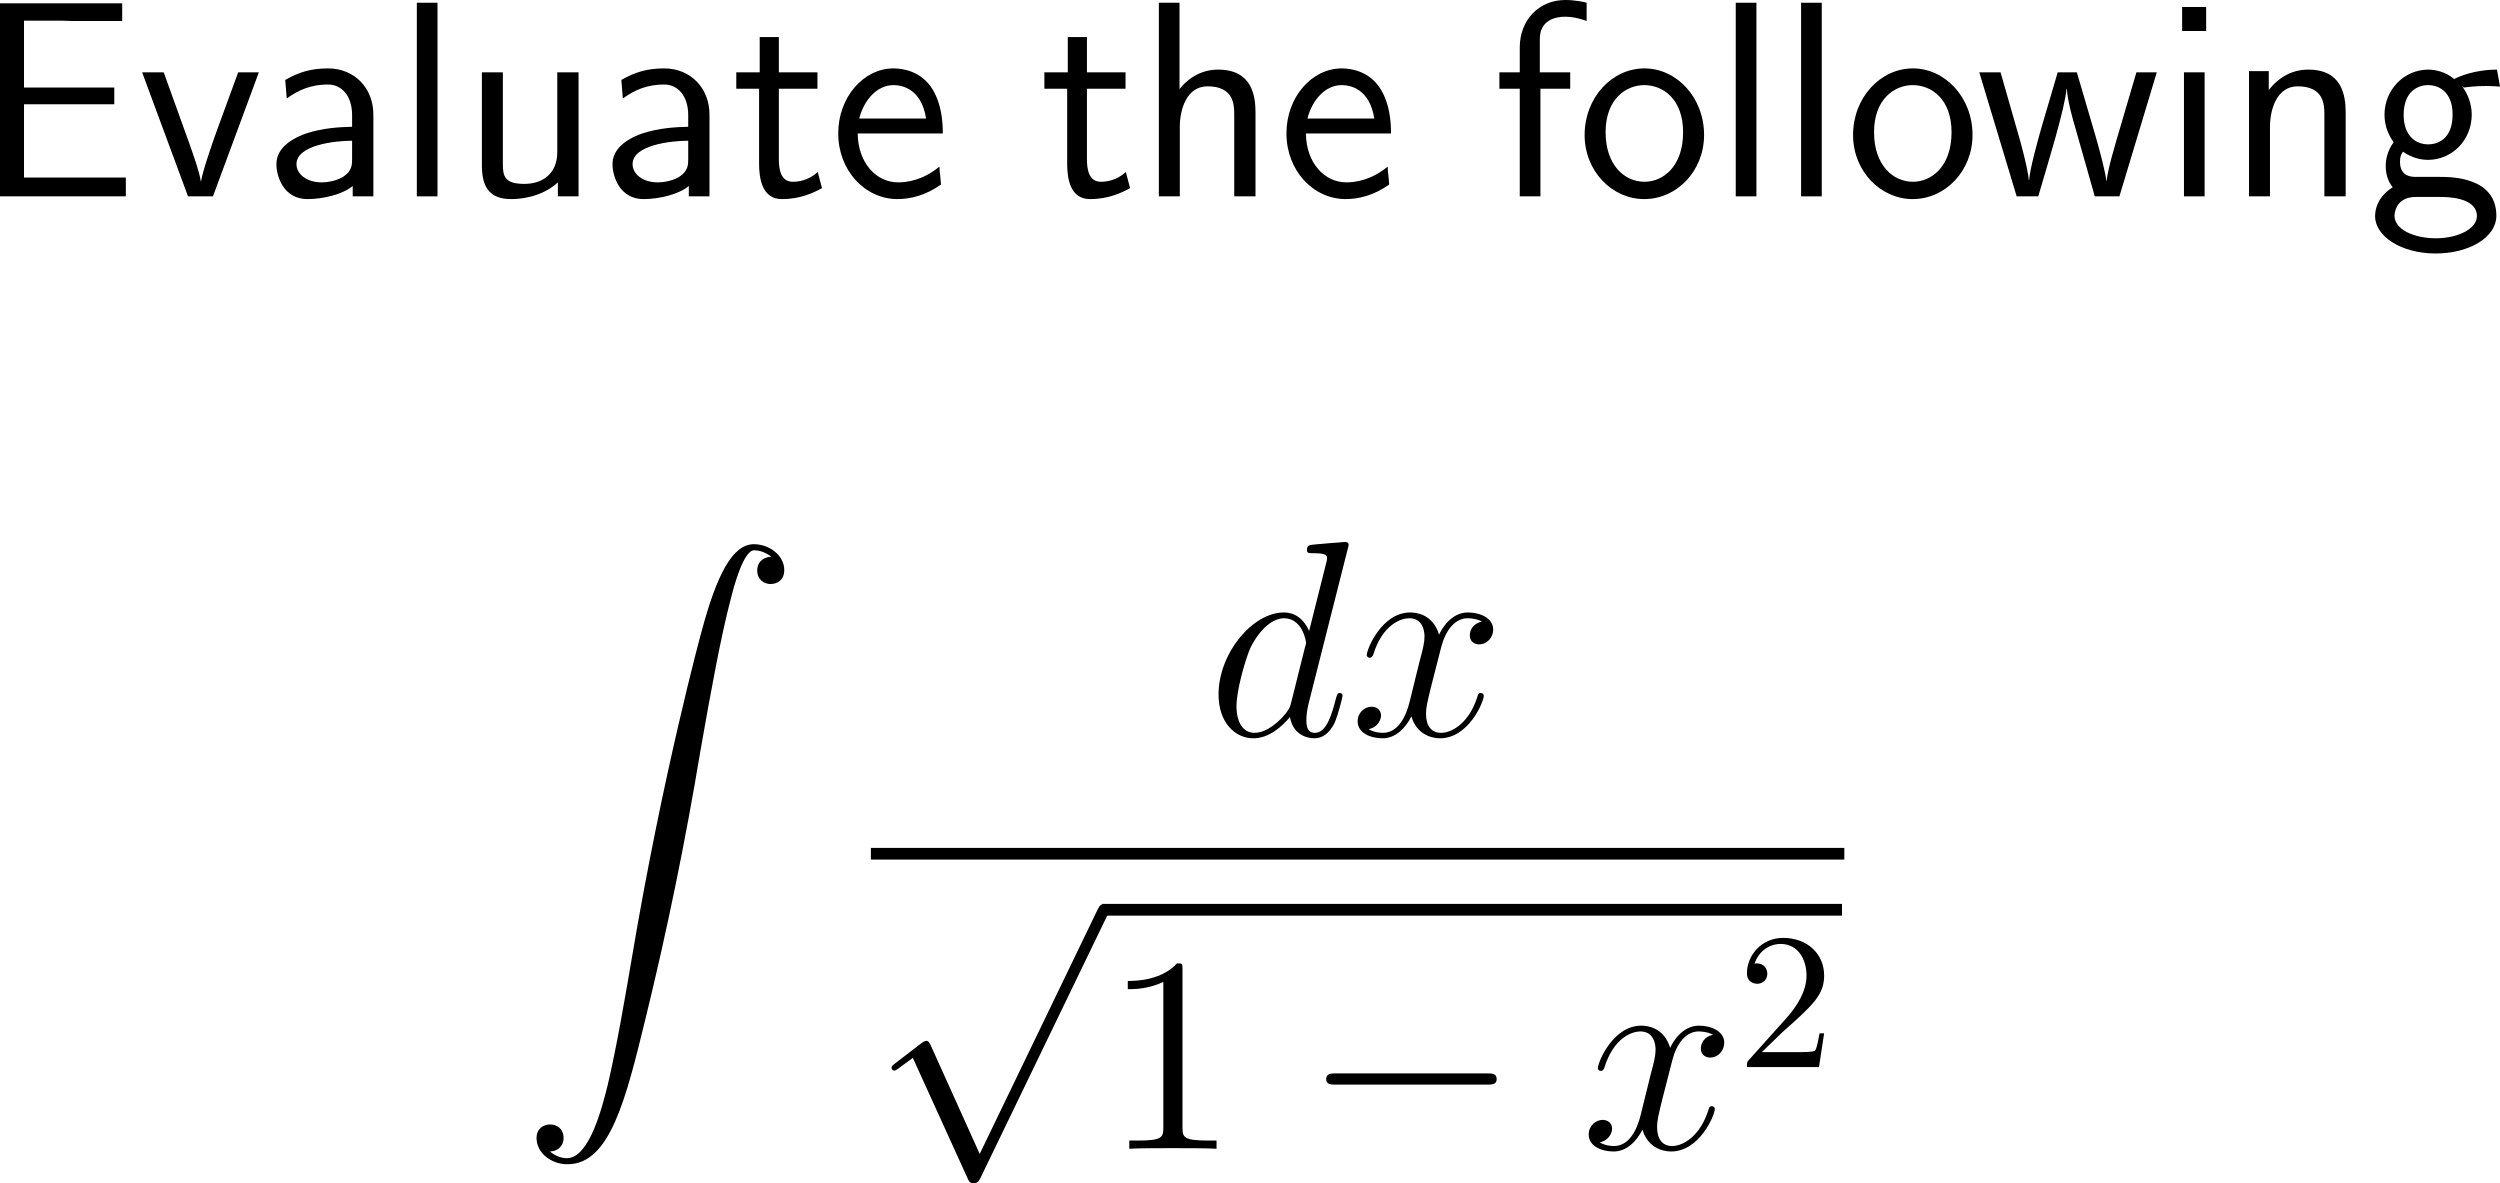 <?xml version="1.0" encoding="UTF-8"?>
<svg xmlns="http://www.w3.org/2000/svg" xmlns:xlink="http://www.w3.org/1999/xlink" width="160.644pt" height="76.024pt" viewBox="0 0 160.644 76.024" version="1.1">
<g id="surface1">
<path style=" stroke:none;fill-rule:nonzero;fill:rgb(0%,0%,0%);fill-opacity:1;" d="M 7.344 6.699 L 7.344 5.625 L 1.543 5.625 L 1.543 1.328 L 3.965 1.328 C 4.18 1.328 4.395 1.348 4.609 1.348 L 7.852 1.348 L 7.852 0.215 L 0 0.215 L 0 12.617 L 8.086 12.617 L 8.086 11.406 L 5.723 11.406 C 5.508 11.406 5.293 11.406 5.078 11.406 L 1.543 11.406 L 1.543 6.699 Z M 7.344 6.699 "/>
<path style=" stroke:none;fill-rule:nonzero;fill:rgb(0%,0%,0%);fill-opacity:1;" d="M 16.633 4.648 L 15.305 4.648 L 13.996 8.223 C 13.684 9.082 13.02 10.977 12.922 11.641 L 12.902 11.641 C 12.805 11.016 12.453 10.039 12.18 9.258 L 10.52 4.648 L 9.133 4.648 L 12.082 12.617 L 13.684 12.617 Z M 16.633 4.648 "/>
<path style=" stroke:none;fill-rule:nonzero;fill:rgb(0%,0%,0%);fill-opacity:1;" d="M 23.992 7.363 C 23.992 5.645 22.762 4.395 21.082 4.395 C 20.008 4.395 19.207 4.629 18.328 5.137 L 18.426 6.328 C 19.227 5.742 20.047 5.43 21.082 5.43 C 21.902 5.43 22.625 6.094 22.625 7.402 L 22.625 8.145 C 21.824 8.164 20.75 8.223 19.676 8.574 C 18.465 9.004 17.762 9.668 17.762 10.547 C 17.762 11.348 18.23 12.793 19.754 12.793 C 20.75 12.793 22 12.5 22.664 11.953 L 22.664 12.617 L 23.992 12.617 Z M 22.625 10.215 C 22.625 10.566 22.625 10.996 22.039 11.367 C 21.551 11.66 20.945 11.719 20.672 11.719 C 19.715 11.719 19.051 11.191 19.051 10.547 C 19.051 9.316 21.531 9.043 22.625 9.043 Z M 22.625 10.215 "/>
<path style=" stroke:none;fill-rule:nonzero;fill:rgb(0%,0%,0%);fill-opacity:1;" d="M 28.113 0.176 L 26.785 0.176 L 26.785 12.617 L 28.113 12.617 Z M 28.113 0.176 "/>
<path style=" stroke:none;fill-rule:nonzero;fill:rgb(0%,0%,0%);fill-opacity:1;" d="M 37.176 4.648 L 35.809 4.648 L 35.809 9.785 C 35.809 11.152 34.871 11.816 33.699 11.816 C 32.449 11.816 32.312 11.348 32.312 10.547 L 32.312 4.648 L 30.965 4.648 L 30.965 10.625 C 30.965 11.914 31.375 12.793 32.84 12.793 C 33.348 12.793 34.754 12.715 35.848 11.719 L 35.848 12.617 L 37.176 12.617 Z M 37.176 4.648 "/>
<path style=" stroke:none;fill-rule:nonzero;fill:rgb(0%,0%,0%);fill-opacity:1;" d="M 45.59 7.363 C 45.59 5.645 44.359 4.395 42.68 4.395 C 41.605 4.395 40.805 4.629 39.926 5.137 L 40.023 6.328 C 40.824 5.742 41.645 5.43 42.68 5.43 C 43.5 5.43 44.223 6.094 44.223 7.402 L 44.223 8.145 C 43.422 8.164 42.348 8.223 41.273 8.574 C 40.062 9.004 39.359 9.668 39.359 10.547 C 39.359 11.348 39.828 12.793 41.352 12.793 C 42.348 12.793 43.598 12.5 44.262 11.953 L 44.262 12.617 L 45.59 12.617 Z M 44.223 10.215 C 44.223 10.566 44.223 10.996 43.637 11.367 C 43.148 11.66 42.543 11.719 42.27 11.719 C 41.312 11.719 40.648 11.191 40.648 10.547 C 40.648 9.316 43.129 9.043 44.223 9.043 Z M 44.223 10.215 "/>
<path style=" stroke:none;fill-rule:nonzero;fill:rgb(0%,0%,0%);fill-opacity:1;" d="M 50.047 5.703 L 52.527 5.703 L 52.527 4.648 L 50.047 4.648 L 50.047 2.383 L 48.816 2.383 L 48.816 4.648 L 47.312 4.648 L 47.312 5.703 L 48.777 5.703 L 48.777 10.527 C 48.777 11.562 49.012 12.793 50.242 12.793 C 51.453 12.793 52.273 12.383 52.82 12.09 L 52.547 11.055 C 51.922 11.621 51.258 11.68 50.945 11.68 C 50.145 11.68 50.047 10.84 50.047 10.215 Z M 50.047 5.703 "/>
<path style=" stroke:none;fill-rule:nonzero;fill:rgb(0%,0%,0%);fill-opacity:1;" d="M 60.582 8.574 C 60.582 7.812 60.504 6.719 59.938 5.762 C 59.195 4.531 57.945 4.395 57.418 4.395 C 55.484 4.395 53.863 6.25 53.863 8.574 C 53.863 10.957 55.582 12.793 57.672 12.793 C 58.492 12.793 59.488 12.559 60.465 11.855 C 60.465 11.777 60.406 11.211 60.406 11.191 C 60.387 11.172 60.367 10.762 60.367 10.703 C 59.293 11.602 58.238 11.719 57.711 11.719 C 56.324 11.719 55.133 10.488 55.113 8.574 Z M 55.211 7.617 C 55.523 6.406 56.363 5.469 57.418 5.469 C 57.984 5.469 59.215 5.723 59.508 7.617 Z M 55.211 7.617 "/>
<path style=" stroke:none;fill-rule:nonzero;fill:rgb(0%,0%,0%);fill-opacity:1;" d="M 69.844 5.703 L 72.324 5.703 L 72.324 4.648 L 69.844 4.648 L 69.844 2.383 L 68.613 2.383 L 68.613 4.648 L 67.109 4.648 L 67.109 5.703 L 68.574 5.703 L 68.574 10.527 C 68.574 11.562 68.809 12.793 70.039 12.793 C 71.25 12.793 72.07 12.383 72.617 12.09 L 72.344 11.055 C 71.719 11.621 71.055 11.68 70.742 11.68 C 69.941 11.68 69.844 10.84 69.844 10.215 Z M 69.844 5.703 "/>
<path style=" stroke:none;fill-rule:nonzero;fill:rgb(0%,0%,0%);fill-opacity:1;" d="M 80.676 7.227 C 80.676 6.133 80.441 4.473 78.273 4.473 C 77.043 4.473 76.223 5.176 75.793 5.723 L 75.793 0.176 L 74.465 0.176 L 74.465 12.617 L 75.812 12.617 L 75.812 8.145 C 75.812 7.051 76.242 5.547 77.59 5.547 C 79.27 5.547 79.309 6.719 79.309 7.344 L 79.309 12.617 L 80.676 12.617 Z M 80.676 7.227 "/>
<path style=" stroke:none;fill-rule:nonzero;fill:rgb(0%,0%,0%);fill-opacity:1;" d="M 89.383 8.574 C 89.383 7.812 89.305 6.719 88.738 5.762 C 87.996 4.531 86.746 4.395 86.219 4.395 C 84.285 4.395 82.664 6.25 82.664 8.574 C 82.664 10.957 84.383 12.793 86.473 12.793 C 87.293 12.793 88.289 12.559 89.266 11.855 C 89.266 11.777 89.207 11.211 89.207 11.191 C 89.188 11.172 89.168 10.762 89.168 10.703 C 88.094 11.602 87.039 11.719 86.512 11.719 C 85.125 11.719 83.934 10.488 83.914 8.574 Z M 84.012 7.617 C 84.324 6.406 85.164 5.469 86.219 5.469 C 86.785 5.469 88.016 5.723 88.309 7.617 Z M 84.012 7.617 "/>
<path style=" stroke:none;fill-rule:nonzero;fill:rgb(0%,0%,0%);fill-opacity:1;" d="M 98.984 5.703 L 100.898 5.703 L 100.898 4.648 L 98.945 4.648 L 98.945 2.5 C 98.945 1.289 99.961 1.074 100.566 1.074 C 101.191 1.074 101.738 1.27 101.953 1.348 L 101.953 0.176 C 101.836 0.137 101.23 0 100.586 0 C 98.867 0 97.656 1.309 97.656 3.047 L 97.656 4.648 L 96.348 4.648 L 96.348 5.703 L 97.656 5.703 L 97.656 12.617 L 98.984 12.617 Z M 98.984 5.703 "/>
<path style=" stroke:none;fill-rule:nonzero;fill:rgb(0%,0%,0%);fill-opacity:1;" d="M 109.5 8.672 C 109.5 6.25 107.723 4.395 105.672 4.395 C 103.562 4.395 101.824 6.289 101.824 8.672 C 101.824 11.016 103.602 12.793 105.652 12.793 C 107.762 12.793 109.5 10.977 109.5 8.672 Z M 105.672 11.68 C 104.383 11.68 103.172 10.605 103.172 8.496 C 103.172 6.328 104.52 5.469 105.652 5.469 C 106.883 5.469 108.152 6.387 108.152 8.496 C 108.152 10.703 106.863 11.68 105.672 11.68 Z M 105.672 11.68 "/>
<path style=" stroke:none;fill-rule:nonzero;fill:rgb(0%,0%,0%);fill-opacity:1;" d="M 112.863 0.176 L 111.535 0.176 L 111.535 12.617 L 112.863 12.617 Z M 112.863 0.176 "/>
<path style=" stroke:none;fill-rule:nonzero;fill:rgb(0%,0%,0%);fill-opacity:1;" d="M 117.062 0.176 L 115.734 0.176 L 115.734 12.617 L 117.062 12.617 Z M 117.062 0.176 "/>
<path style=" stroke:none;fill-rule:nonzero;fill:rgb(0%,0%,0%);fill-opacity:1;" d="M 126.75 8.672 C 126.75 6.25 124.973 4.395 122.922 4.395 C 120.812 4.395 119.074 6.289 119.074 8.672 C 119.074 11.016 120.852 12.793 122.902 12.793 C 125.012 12.793 126.75 10.977 126.75 8.672 Z M 122.922 11.68 C 121.633 11.68 120.422 10.605 120.422 8.496 C 120.422 6.328 121.77 5.469 122.902 5.469 C 124.133 5.469 125.402 6.387 125.402 8.496 C 125.402 10.703 124.113 11.68 122.922 11.68 Z M 122.922 11.68 "/>
<path style=" stroke:none;fill-rule:nonzero;fill:rgb(0%,0%,0%);fill-opacity:1;" d="M 138.59 4.648 L 137.281 4.648 L 136.207 8.301 C 135.953 9.16 135.445 10.84 135.367 11.621 L 135.348 11.621 C 135.309 11.191 135.016 9.98 134.645 8.711 L 133.453 4.648 L 132.223 4.648 L 131.188 8.164 C 130.875 9.277 130.445 10.82 130.387 11.582 L 130.367 11.582 C 130.348 11.23 130.152 10.293 129.82 9.082 L 128.551 4.648 L 127.184 4.648 L 129.586 12.617 L 130.973 12.617 C 131.637 10.352 132.691 6.953 132.789 5.703 L 132.809 5.703 C 132.848 6.426 133.199 7.715 133.336 8.145 L 134.605 12.617 L 136.188 12.617 Z M 138.59 4.648 "/>
<path style=" stroke:none;fill-rule:nonzero;fill:rgb(0%,0%,0%);fill-opacity:1;" d="M 141.762 0.449 L 140.219 0.449 L 140.219 1.992 L 141.762 1.992 Z M 141.664 4.648 L 140.336 4.648 L 140.336 12.617 L 141.664 12.617 Z M 141.664 4.648 "/>
<path style=" stroke:none;fill-rule:nonzero;fill:rgb(0%,0%,0%);fill-opacity:1;" d="M 150.727 7.227 C 150.727 6.133 150.492 4.473 148.324 4.473 C 147.328 4.473 146.469 4.922 145.785 5.781 L 145.785 4.57 L 144.516 4.57 L 144.516 12.617 L 145.863 12.617 L 145.863 8.145 C 145.863 7.051 146.293 5.547 147.641 5.547 C 149.32 5.547 149.359 6.719 149.359 7.344 L 149.359 12.617 L 150.727 12.617 Z M 150.727 7.227 "/>
<path style=" stroke:none;fill-rule:nonzero;fill:rgb(0%,0%,0%);fill-opacity:1;" d="M 158.242 5.547 C 158.242 5.547 158.281 5.586 158.301 5.625 C 158.672 5.586 159.062 5.527 159.727 5.527 C 159.785 5.527 160.195 5.527 160.645 5.566 L 160.449 4.473 C 160.117 4.473 158.887 4.492 157.695 5.078 C 157.109 4.57 156.387 4.473 156.035 4.473 C 154.473 4.473 153.223 5.781 153.223 7.363 C 153.223 8.008 153.418 8.594 153.809 9.141 C 153.398 9.707 153.301 10.254 153.301 10.684 C 153.301 11.348 153.555 11.797 153.75 12.031 C 152.832 12.617 152.617 13.379 152.617 13.887 C 152.617 15.195 154.316 16.289 156.504 16.289 C 158.691 16.289 160.41 15.234 160.41 13.867 C 160.41 11.367 157.5 11.367 156.777 11.367 L 155.254 11.367 C 155 11.367 154.219 11.367 154.219 10.41 C 154.219 10.02 154.297 9.902 154.414 9.746 C 154.707 9.961 155.293 10.273 156.016 10.273 C 157.559 10.273 158.828 9.004 158.828 7.363 C 158.828 6.719 158.594 6.055 158.223 5.566 Z M 156.035 9.277 C 155.254 9.277 154.453 8.75 154.453 7.383 C 154.453 5.781 155.469 5.469 156.016 5.469 C 156.816 5.469 157.598 5.996 157.598 7.363 C 157.598 8.965 156.602 9.277 156.035 9.277 Z M 156.797 12.656 C 157.188 12.656 159.16 12.656 159.16 13.887 C 159.16 14.707 157.93 15.312 156.523 15.312 C 155.117 15.312 153.867 14.746 153.867 13.867 C 153.867 13.828 153.867 12.656 155.234 12.656 Z M 156.797 12.656 "/>
<path style=" stroke:none;fill-rule:nonzero;fill:rgb(0%,0%,0%);fill-opacity:1;" d="M 35.336 73.992 C 35.922 73.973 36.215 73.562 36.215 73.133 C 36.215 72.527 35.785 72.254 35.355 72.254 C 34.926 72.254 34.477 72.508 34.477 73.133 C 34.477 74.051 35.375 74.812 36.469 74.812 C 39.203 74.812 40.219 70.613 41.488 65.418 C 42.875 59.754 44.047 54.031 45.004 48.27 C 45.668 44.461 46.332 40.867 46.938 38.562 C 47.152 37.684 47.777 35.359 48.461 35.359 C 49.027 35.359 49.477 35.711 49.555 35.77 C 48.949 35.809 48.656 36.199 48.656 36.648 C 48.656 37.254 49.105 37.527 49.516 37.527 C 49.945 37.527 50.395 37.273 50.395 36.629 C 50.395 35.672 49.418 34.969 48.441 34.969 C 47.074 34.969 46.059 36.922 45.082 40.574 C 45.023 40.77 42.582 49.773 40.609 61.512 C 40.141 64.246 39.633 67.234 39.047 69.734 C 38.715 71.043 37.895 74.422 36.43 74.422 C 35.785 74.422 35.355 73.992 35.336 73.992 Z M 35.336 73.992 "/>
<path style=" stroke:none;fill-rule:nonzero;fill:rgb(0%,0%,0%);fill-opacity:1;" d="M 86.602 35.273 C 86.621 35.195 86.66 35.098 86.66 35 C 86.66 34.824 86.465 34.824 86.426 34.824 C 86.426 34.824 85.547 34.902 85.449 34.902 C 85.137 34.922 84.883 34.961 84.551 34.98 C 84.102 35.02 83.984 35.039 83.984 35.352 C 83.984 35.547 84.121 35.547 84.375 35.547 C 85.254 35.547 85.273 35.703 85.273 35.879 C 85.273 35.996 85.234 36.133 85.215 36.191 L 84.121 40.547 C 83.926 40.078 83.438 39.355 82.5 39.355 C 80.488 39.355 78.301 41.973 78.301 44.629 C 78.301 46.406 79.336 47.441 80.547 47.441 C 81.543 47.441 82.383 46.68 82.891 46.074 C 83.066 47.148 83.906 47.441 84.453 47.441 C 84.98 47.441 85.41 47.129 85.742 46.484 C 86.016 45.859 86.27 44.766 86.27 44.707 C 86.27 44.609 86.211 44.531 86.094 44.531 C 85.938 44.531 85.918 44.629 85.84 44.902 C 85.566 45.957 85.234 47.09 84.492 47.09 C 83.984 47.09 83.945 46.621 83.945 46.27 C 83.945 46.191 83.945 45.82 84.062 45.312 Z M 82.969 45.137 C 82.891 45.43 82.891 45.469 82.637 45.82 C 82.246 46.309 81.445 47.09 80.605 47.09 C 79.883 47.09 79.453 46.426 79.453 45.371 C 79.453 44.375 80.02 42.363 80.352 41.621 C 80.977 40.371 81.816 39.727 82.5 39.727 C 83.691 39.727 83.926 41.191 83.926 41.328 C 83.926 41.348 83.867 41.582 83.848 41.621 Z M 82.969 45.137 "/>
<path style=" stroke:none;fill-rule:nonzero;fill:rgb(0%,0%,0%);fill-opacity:1;" d="M 95.227 39.941 C 94.66 40.059 94.445 40.488 94.445 40.82 C 94.445 41.25 94.777 41.406 95.031 41.406 C 95.578 41.406 95.949 40.938 95.949 40.449 C 95.949 39.707 95.09 39.355 94.328 39.355 C 93.234 39.355 92.629 40.43 92.473 40.781 C 92.062 39.434 90.949 39.355 90.617 39.355 C 88.801 39.355 87.824 41.699 87.824 42.109 C 87.824 42.168 87.902 42.266 88.02 42.266 C 88.156 42.266 88.195 42.148 88.234 42.09 C 88.84 40.098 90.051 39.727 90.559 39.727 C 91.379 39.727 91.535 40.469 91.535 40.898 C 91.535 41.289 91.438 41.699 91.203 42.559 L 90.598 45.02 C 90.344 46.094 89.816 47.09 88.859 47.09 C 88.781 47.09 88.332 47.09 87.941 46.855 C 88.586 46.719 88.742 46.191 88.742 45.977 C 88.742 45.625 88.469 45.41 88.137 45.41 C 87.707 45.41 87.238 45.781 87.238 46.348 C 87.238 47.109 88.078 47.441 88.84 47.441 C 89.699 47.441 90.324 46.758 90.695 46.035 C 90.988 47.09 91.867 47.441 92.531 47.441 C 94.367 47.441 95.344 45.098 95.344 44.707 C 95.344 44.609 95.266 44.531 95.148 44.531 C 94.992 44.531 94.973 44.629 94.934 44.766 C 94.445 46.348 93.391 47.09 92.59 47.09 C 91.965 47.09 91.633 46.621 91.633 45.879 C 91.633 45.488 91.691 45.195 91.984 44.023 L 92.609 41.582 C 92.883 40.508 93.488 39.727 94.309 39.727 C 94.348 39.727 94.855 39.727 95.227 39.941 Z M 95.227 39.941 "/>
<path style=" stroke:none;fill-rule:nonzero;fill:rgb(0%,0%,0%);fill-opacity:1;" d="M 55.961 54.484 L 118.512 54.484 L 118.512 55.234 L 55.961 55.234 Z M 55.961 54.484 "/>
<path style=" stroke:none;fill-rule:nonzero;fill:rgb(0%,0%,0%);fill-opacity:1;" d="M 62.953 74.148 L 59.809 67.176 C 59.672 66.883 59.594 66.883 59.535 66.883 C 59.516 66.883 59.418 66.883 59.223 67.02 L 57.523 68.328 C 57.289 68.504 57.289 68.543 57.289 68.602 C 57.289 68.699 57.348 68.797 57.465 68.797 C 57.582 68.797 57.875 68.543 58.07 68.406 C 58.188 68.328 58.461 68.113 58.656 67.977 L 62.191 75.75 C 62.309 76.023 62.406 76.023 62.562 76.023 C 62.836 76.023 62.875 75.926 63.012 75.672 L 71.156 58.816 C 71.273 58.562 71.273 58.484 71.273 58.465 C 71.273 58.27 71.137 58.094 70.922 58.094 C 70.766 58.094 70.648 58.191 70.512 58.484 Z M 62.953 74.148 "/>
<path style=" stroke:none;fill-rule:nonzero;fill:rgb(0%,0%,0%);fill-opacity:1;" d="M 70.816 58.082 L 118.363 58.082 L 118.363 58.836 L 70.816 58.836 Z M 70.816 58.082 "/>
<path style=" stroke:none;fill-rule:nonzero;fill:rgb(0%,0%,0%);fill-opacity:1;" d="M 75.984 62.332 C 75.984 61.902 75.984 61.902 75.633 61.902 C 75.203 62.371 74.305 63.035 72.469 63.035 L 72.469 63.562 C 72.879 63.562 73.777 63.562 74.754 63.094 L 74.754 72.43 C 74.754 73.074 74.695 73.289 73.133 73.289 L 72.566 73.289 L 72.566 73.816 C 73.055 73.777 74.793 73.777 75.379 73.777 C 75.965 73.777 77.703 73.777 78.172 73.816 L 78.172 73.289 L 77.625 73.289 C 76.043 73.289 75.984 73.074 75.984 72.43 Z M 75.984 62.332 "/>
<path style=" stroke:none;fill-rule:nonzero;fill:rgb(0%,0%,0%);fill-opacity:1;" d="M 95.547 69.695 C 95.859 69.695 96.172 69.695 96.172 69.344 C 96.172 68.973 95.859 68.973 95.547 68.973 L 85.84 68.973 C 85.547 68.973 85.215 68.973 85.215 69.344 C 85.215 69.695 85.547 69.695 85.84 69.695 Z M 95.547 69.695 "/>
<path style=" stroke:none;fill-rule:nonzero;fill:rgb(0%,0%,0%);fill-opacity:1;" d="M 110.074 66.492 C 109.508 66.609 109.293 67.039 109.293 67.371 C 109.293 67.801 109.625 67.957 109.879 67.957 C 110.426 67.957 110.797 67.488 110.797 67 C 110.797 66.258 109.938 65.906 109.176 65.906 C 108.082 65.906 107.477 66.98 107.32 67.332 C 106.91 65.984 105.797 65.906 105.465 65.906 C 103.648 65.906 102.672 68.25 102.672 68.66 C 102.672 68.719 102.75 68.816 102.867 68.816 C 103.004 68.816 103.043 68.699 103.082 68.641 C 103.688 66.648 104.898 66.277 105.406 66.277 C 106.227 66.277 106.383 67.02 106.383 67.449 C 106.383 67.84 106.285 68.25 106.051 69.109 L 105.445 71.57 C 105.191 72.645 104.664 73.641 103.707 73.641 C 103.629 73.641 103.18 73.641 102.789 73.406 C 103.434 73.27 103.59 72.742 103.59 72.527 C 103.59 72.176 103.316 71.961 102.984 71.961 C 102.555 71.961 102.086 72.332 102.086 72.898 C 102.086 73.66 102.926 73.992 103.688 73.992 C 104.547 73.992 105.172 73.309 105.543 72.586 C 105.836 73.641 106.715 73.992 107.379 73.992 C 109.215 73.992 110.191 71.648 110.191 71.258 C 110.191 71.16 110.113 71.082 109.996 71.082 C 109.84 71.082 109.82 71.18 109.781 71.316 C 109.293 72.898 108.238 73.641 107.438 73.641 C 106.812 73.641 106.48 73.172 106.48 72.43 C 106.48 72.039 106.539 71.746 106.832 70.574 L 107.457 68.133 C 107.73 67.059 108.336 66.277 109.156 66.277 C 109.195 66.277 109.703 66.277 110.074 66.492 Z M 110.074 66.492 "/>
<path style=" stroke:none;fill-rule:nonzero;fill:rgb(0%,0%,0%);fill-opacity:1;" d="M 113.211 67.609 L 114.539 66.32 C 116.473 64.602 117.215 63.938 117.215 62.688 C 117.215 61.262 116.102 60.266 114.578 60.266 C 113.172 60.266 112.254 61.418 112.254 62.531 C 112.254 63.215 112.879 63.215 112.918 63.215 C 113.133 63.215 113.562 63.078 113.562 62.551 C 113.562 62.238 113.328 61.906 112.898 61.906 C 112.801 61.906 112.781 61.906 112.742 61.926 C 113.016 61.105 113.699 60.656 114.422 60.656 C 115.555 60.656 116.082 61.672 116.082 62.688 C 116.082 63.684 115.477 64.66 114.773 65.441 L 112.391 68.098 C 112.254 68.234 112.254 68.273 112.254 68.566 L 116.883 68.566 L 117.215 66.398 L 116.922 66.398 C 116.844 66.77 116.766 67.316 116.629 67.512 C 116.551 67.609 115.73 67.609 115.457 67.609 Z M 113.211 67.609 "/>
</g>
</svg>
